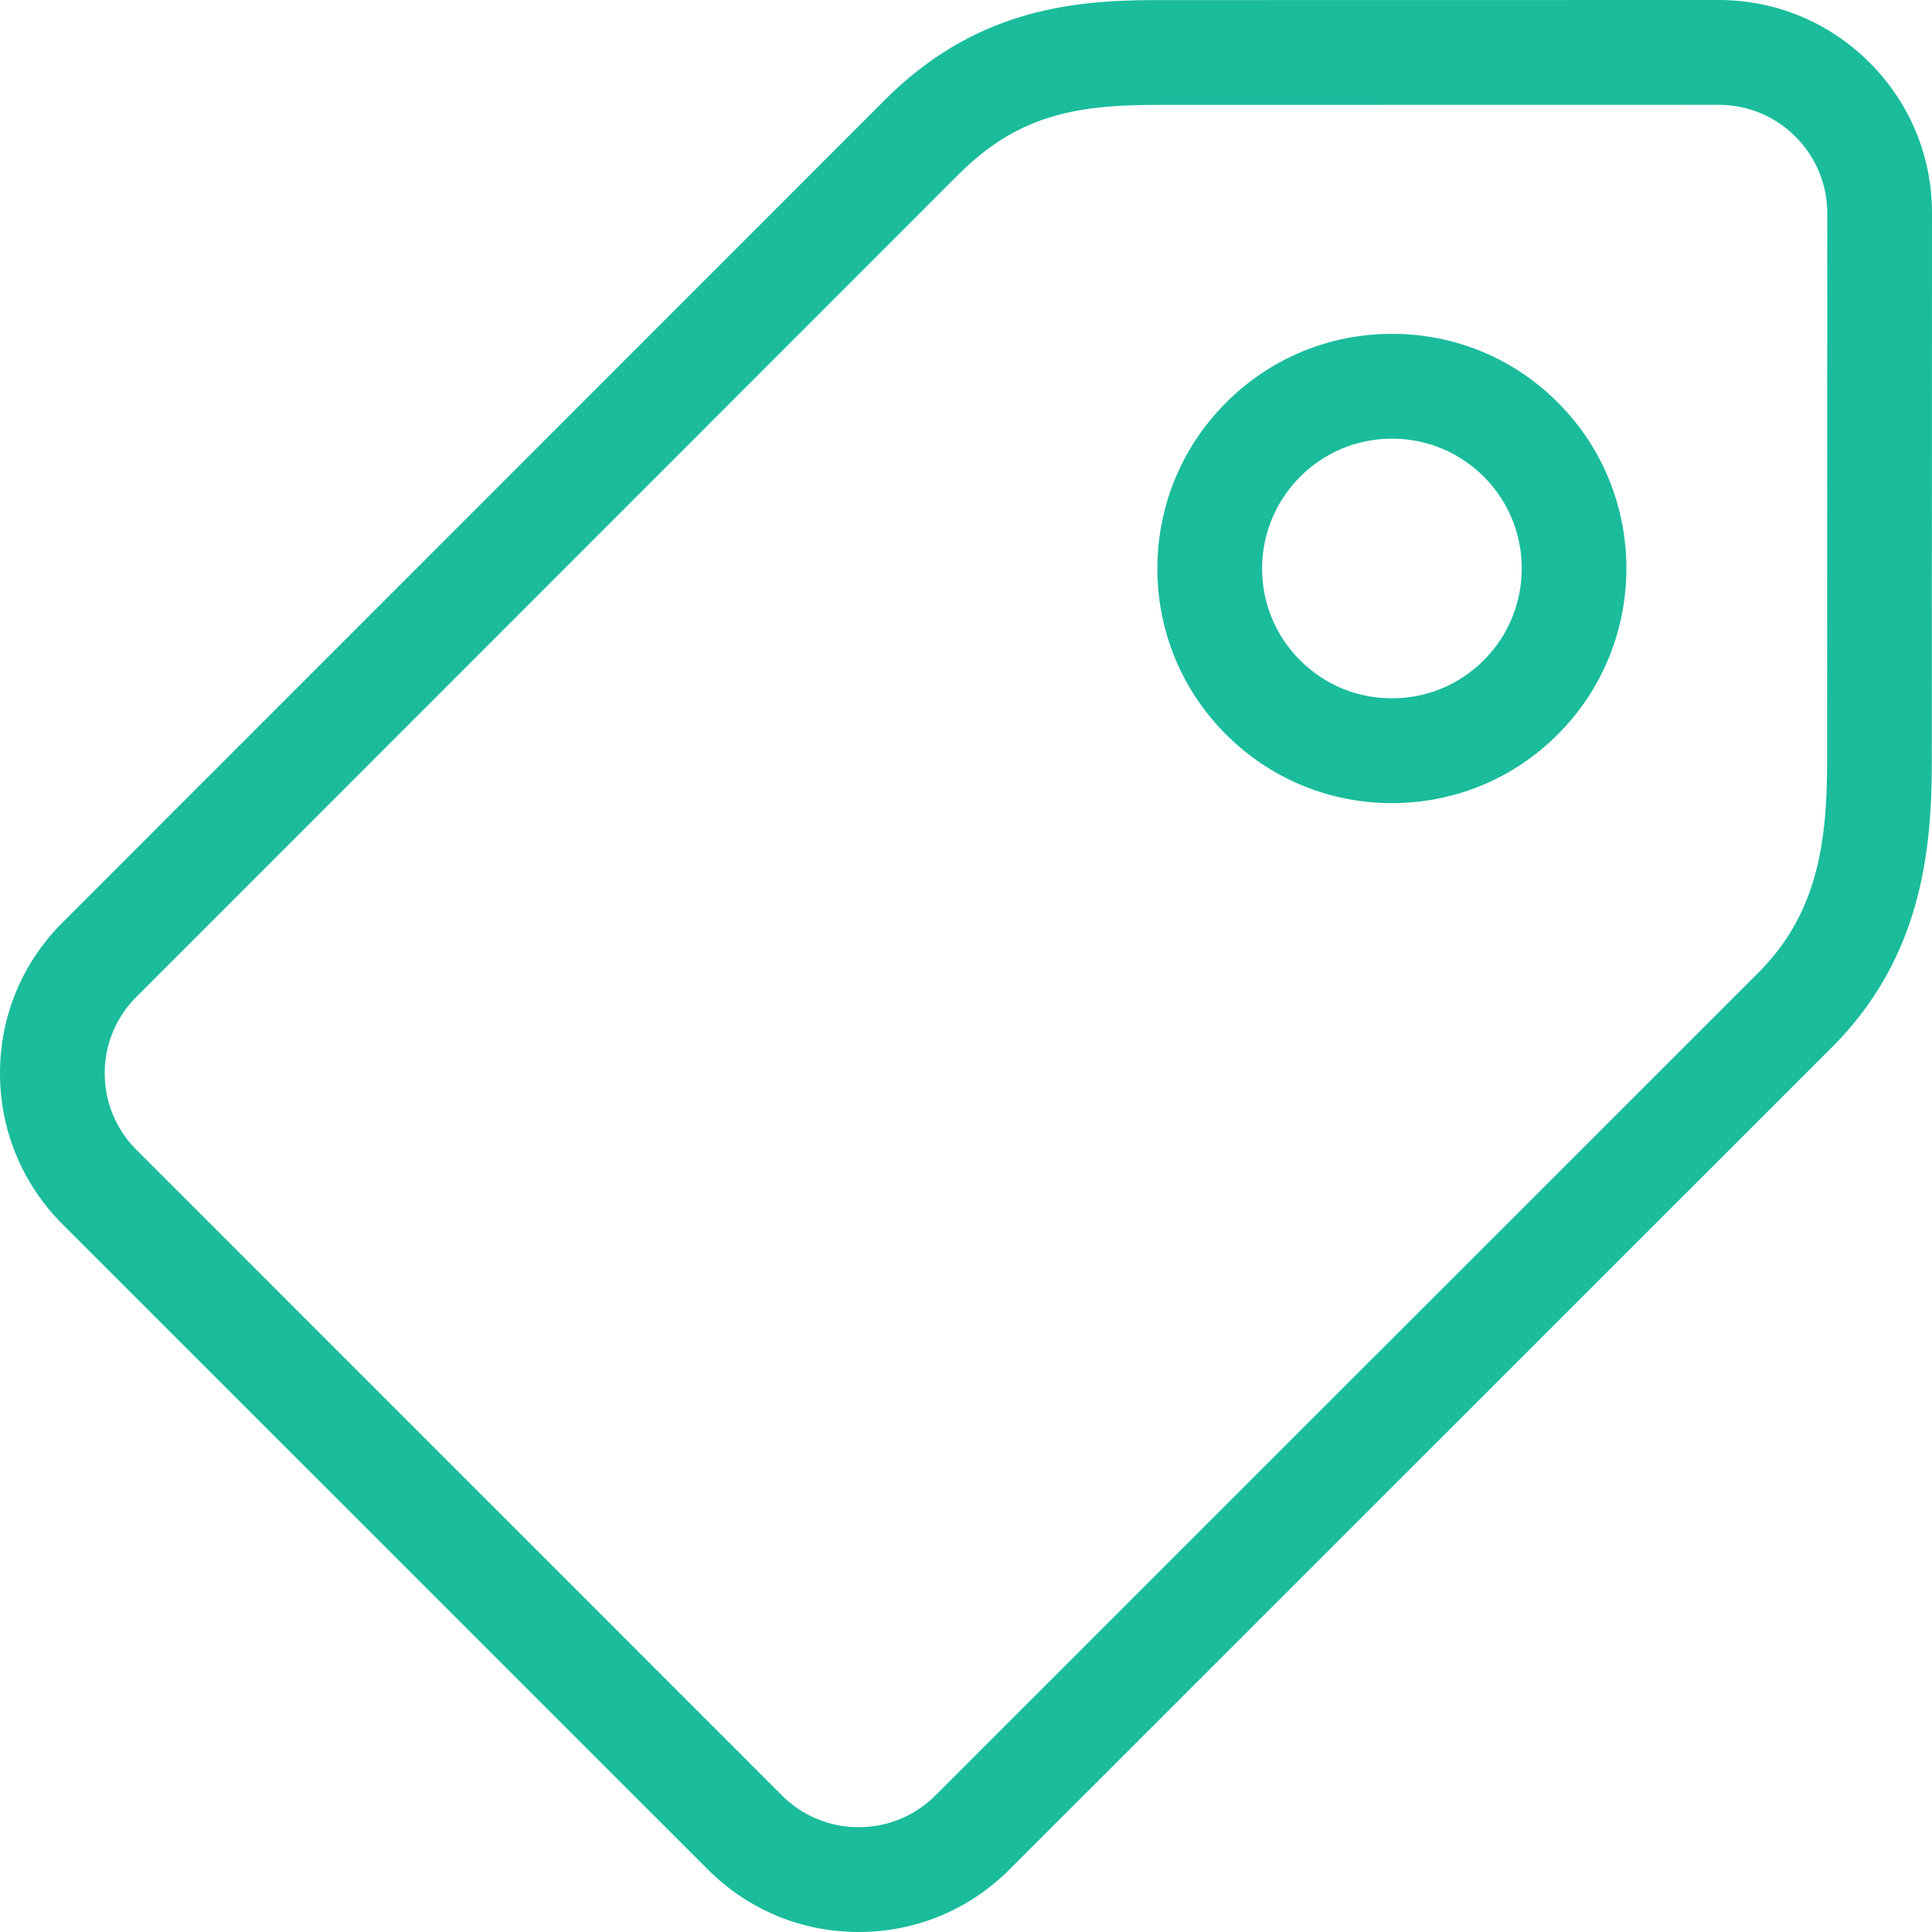 ﻿<?xml version="1.0" encoding="utf-8"?>
<svg version="1.1" xmlns:xlink="http://www.w3.org/1999/xlink" width="20px" height="20px" xmlns="http://www.w3.org/2000/svg">
  <g transform="matrix(1 0 0 1 -683 -464 )">
    <path d="M 10.451 19.352  C 10.034 19.77  9.479 20  8.889 20  C 8.298 20  7.744 19.77  7.327 19.352  L 0.647 12.673  C 0.23 12.255  -0 11.7  0 11.11  C 0 10.52  0.23 9.966  0.648 9.549  C 0.724 9.473  8.272 1.924  9.161 1.033  C 10.07 0.126  11.041 0.001  11.955 0.001  C 12.667 0.001  17.791 0  17.791 0  C 18.381 0  18.935 0.23  19.353 0.647  C 19.771 1.064  20.001 1.62  20 2.21  C 20 2.21  19.998 7.057  19.998 7.903  C 19.998 8.844  19.874 9.929  18.967 10.839  C 18.509 11.295  10.532 19.272  10.451 19.352  Z M 18.587 1.415  C 18.374 1.202  18.092 1.085  17.791 1.085  C 17.791 1.085  12.667 1.086  11.955 1.086  C 11.124 1.086  10.526 1.203  9.928 1.801  C 9.039 2.691  1.49 10.241  1.414 10.317  C 1.201 10.529  1.084 10.811  1.084 11.11  C 1.084 11.41  1.201 11.693  1.414 11.905  L 8.093 18.585  C 8.306 18.798  8.588 18.915  8.889 18.915  C 9.189 18.915  9.472 18.798  9.685 18.585  C 9.766 18.504  17.744 10.526  18.201 10.071  C 18.792 9.479  18.914 8.775  18.914 7.902  C 18.914 7.057  18.916 2.209  18.916 2.209  C 18.916 1.909  18.799 1.627  18.587 1.415  Z M 16.127 7.602  C 15.667 8.062  15.057 8.314  14.409 8.314  C 13.761 8.314  13.151 8.062  12.692 7.603  C 12.233 7.144  11.981 6.534  11.981 5.885  C 11.982 5.236  12.234 4.626  12.693 4.167  C 13.152 3.708  13.761 3.456  14.41 3.456  C 15.059 3.456  15.669 3.708  16.127 4.167  C 17.073 5.113  17.073 6.654  16.127 7.602  Z M 15.361 4.935  C 15.107 4.681  14.769 4.541  14.41 4.541  C 14.051 4.541  13.713 4.681  13.46 4.934  C 13.206 5.189  13.066 5.526  13.065 5.885  C 13.065 6.244  13.205 6.582  13.458 6.835  C 13.712 7.089  14.05 7.229  14.409 7.229  C 14.768 7.229  15.106 7.089  15.36 6.835  C 15.884 6.311  15.884 5.458  15.361 4.935  Z " fill-rule="nonzero" fill="#1abc9c" stroke="none" transform="matrix(1 0 0 1 683 464 )" />
  </g>
</svg>